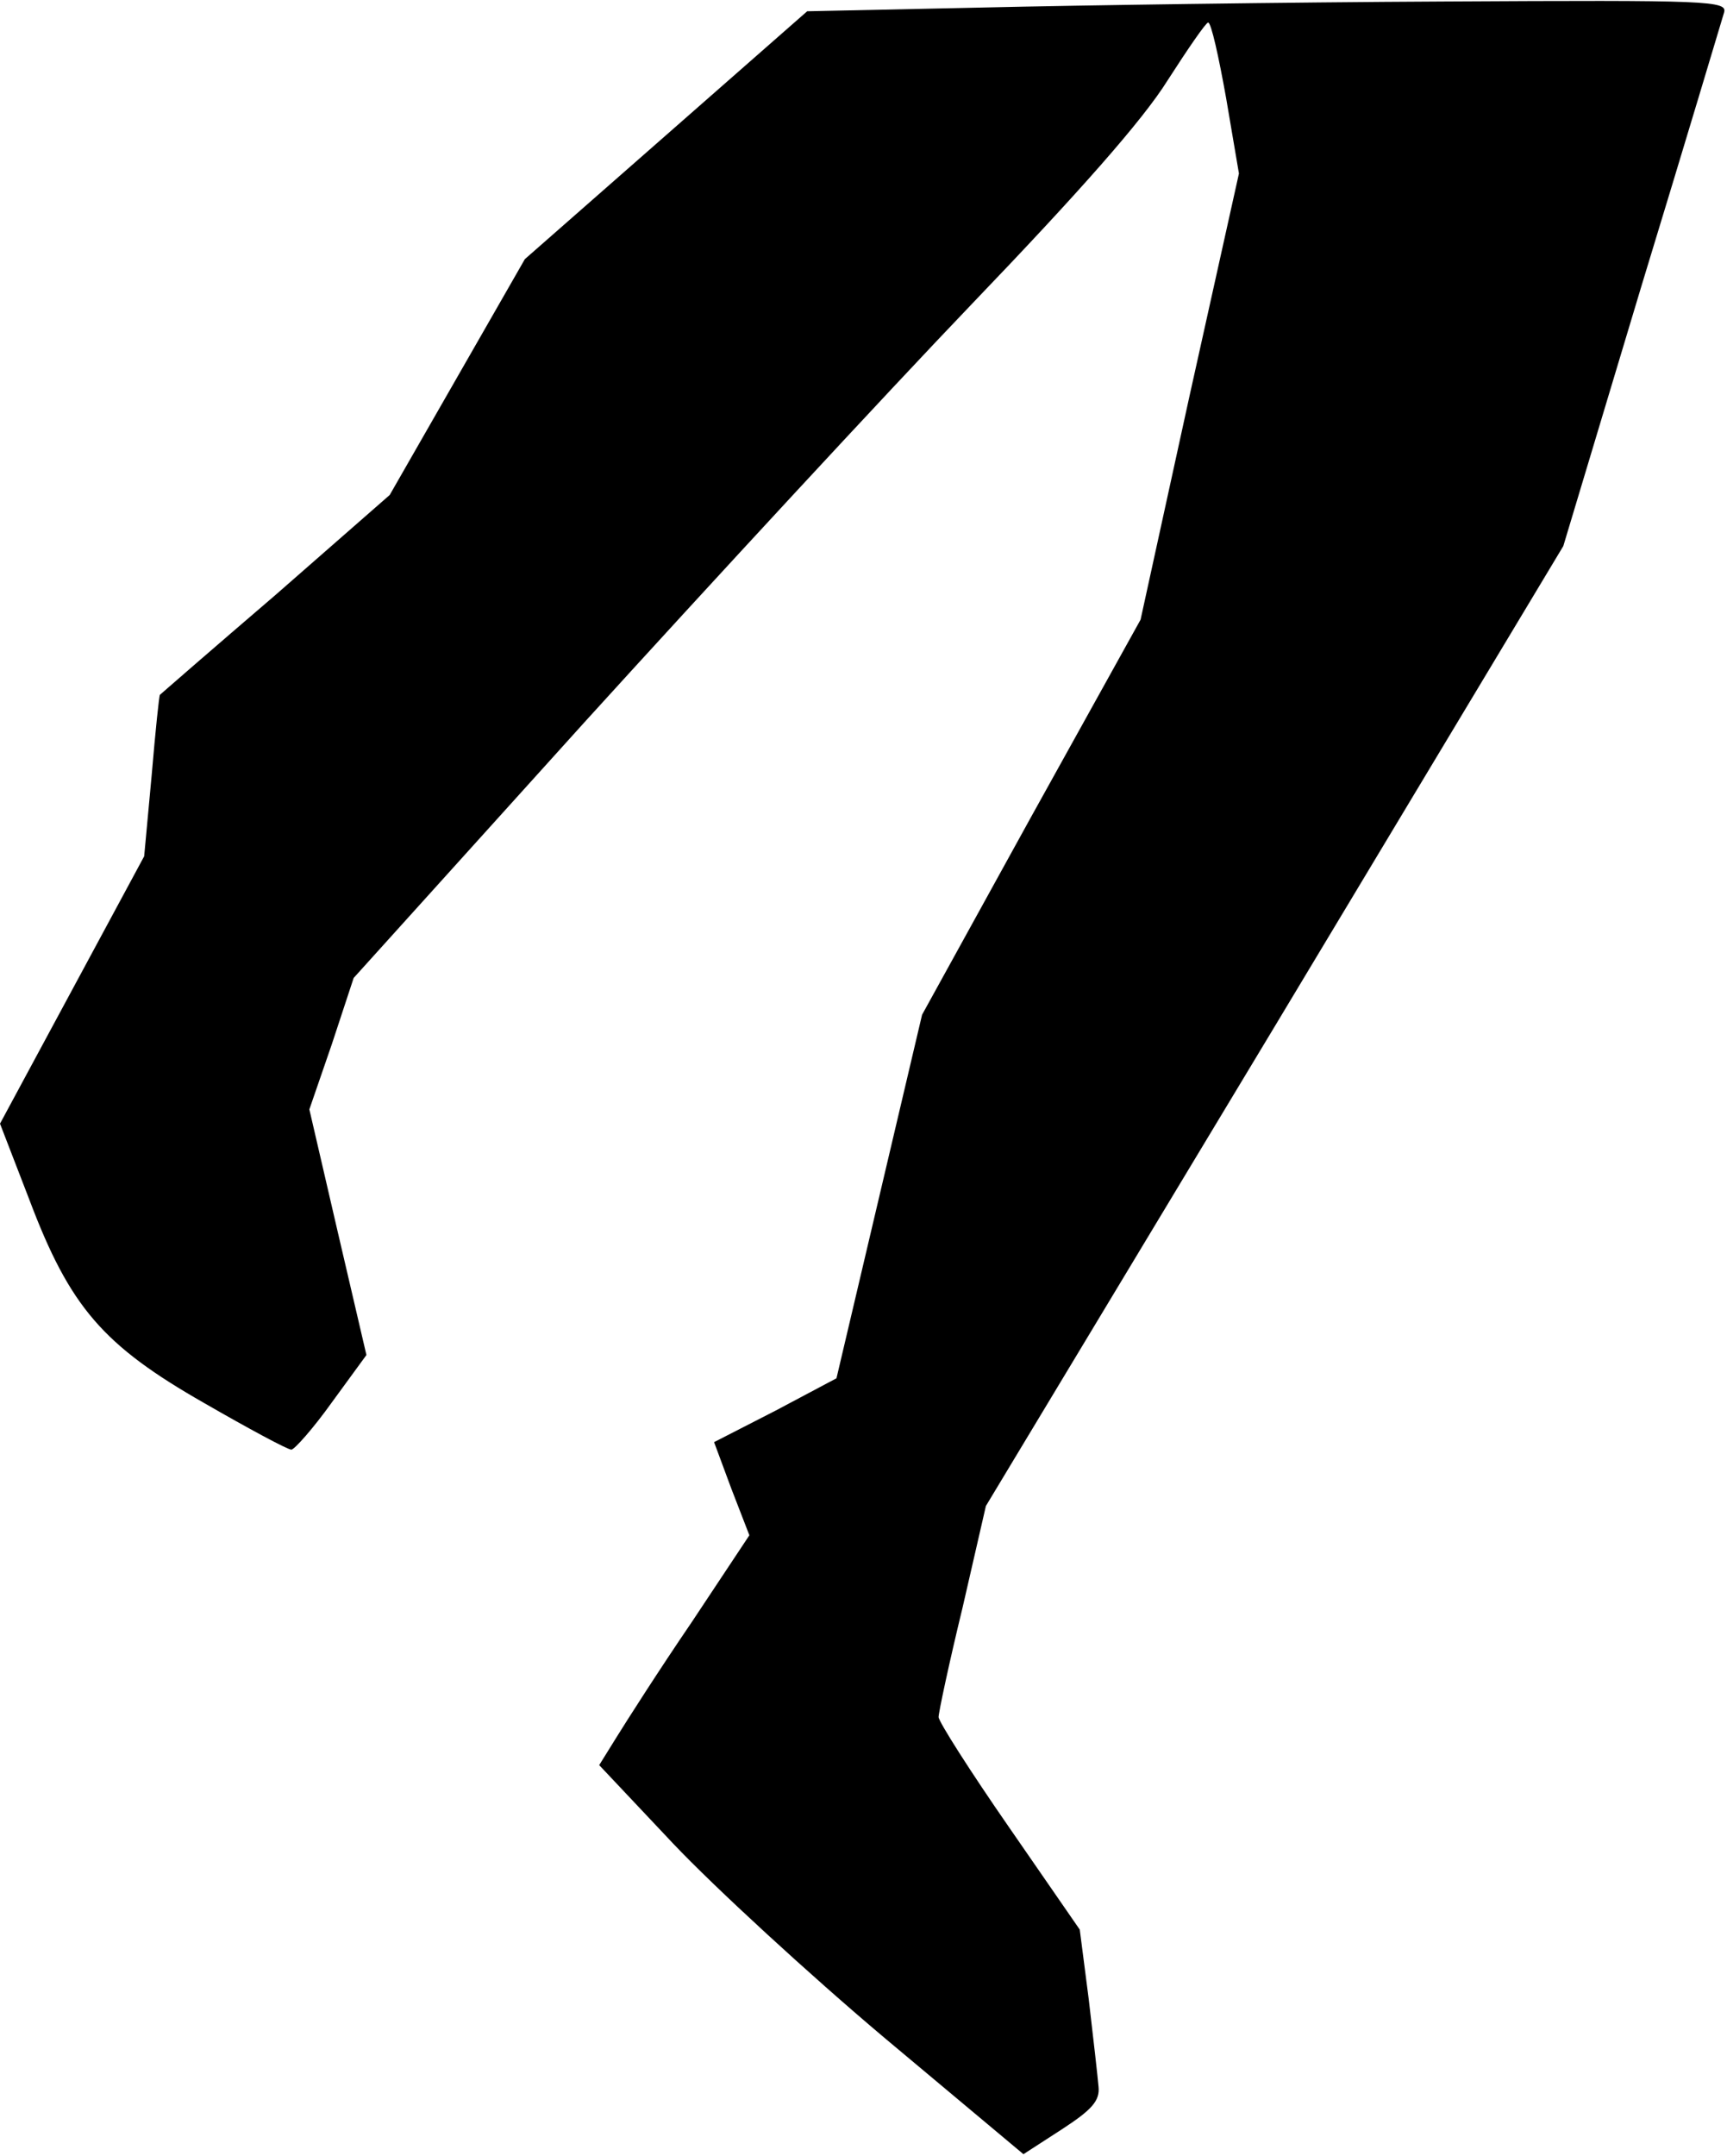 <?xml version="1.0" standalone="no"?>
<!DOCTYPE svg PUBLIC "-//W3C//DTD SVG 20010904//EN"
 "http://www.w3.org/TR/2001/REC-SVG-20010904/DTD/svg10.dtd">
<svg version="1.0" xmlns="http://www.w3.org/2000/svg"
 width="230pt" height="287pt" viewBox="0 0 230 287"
 preserveAspectRatio="xMidYMid meet">
<g transform="translate(0,287) scale(0.1,-0.1)"
fill="#000000" stroke="none">
<path fill="#000000" stroke="none" d="M1310 2860 l-235 -5 -188 -165 -188
-165 -90 -157 -90 -157 -152 -133 c-84 -72 -153 -132 -154 -133 -1 0 -6 -48
-11 -107 l-10 -108 -96 -178 -96 -178 39 -101 c54 -143 98 -194 233 -271 59
-34 111 -62 116 -62 4 0 29 28 54 63 l46 63 -38 163 -38 164 30 87 29 88 307
340 c169 186 402 438 517 558 142 148 227 244 260 297 27 42 51 77 54 77 4 0
14 -45 24 -101 l17 -100 -66 -297 -65 -297 -146 -263 -145 -263 -57 -242 -57
-242 -81 -43 -82 -42 23 -62 24 -62 -77 -116 c-43 -63 -87 -132 -100 -153
l-23 -37 99 -105 c54 -57 181 -174 282 -259 l184 -154 51 33 c40 26 51 38 49
57 -1 12 -7 65 -13 116 l-12 93 -94 136 c-52 75 -94 141 -94 147 0 6 14 72 32
146 l31 135 385 639 384 639 104 346 c58 190 107 354 110 364 5 16 -17 17
-373 15 -208 -1 -484 -5 -613 -8z"/>
</g>
</svg>
